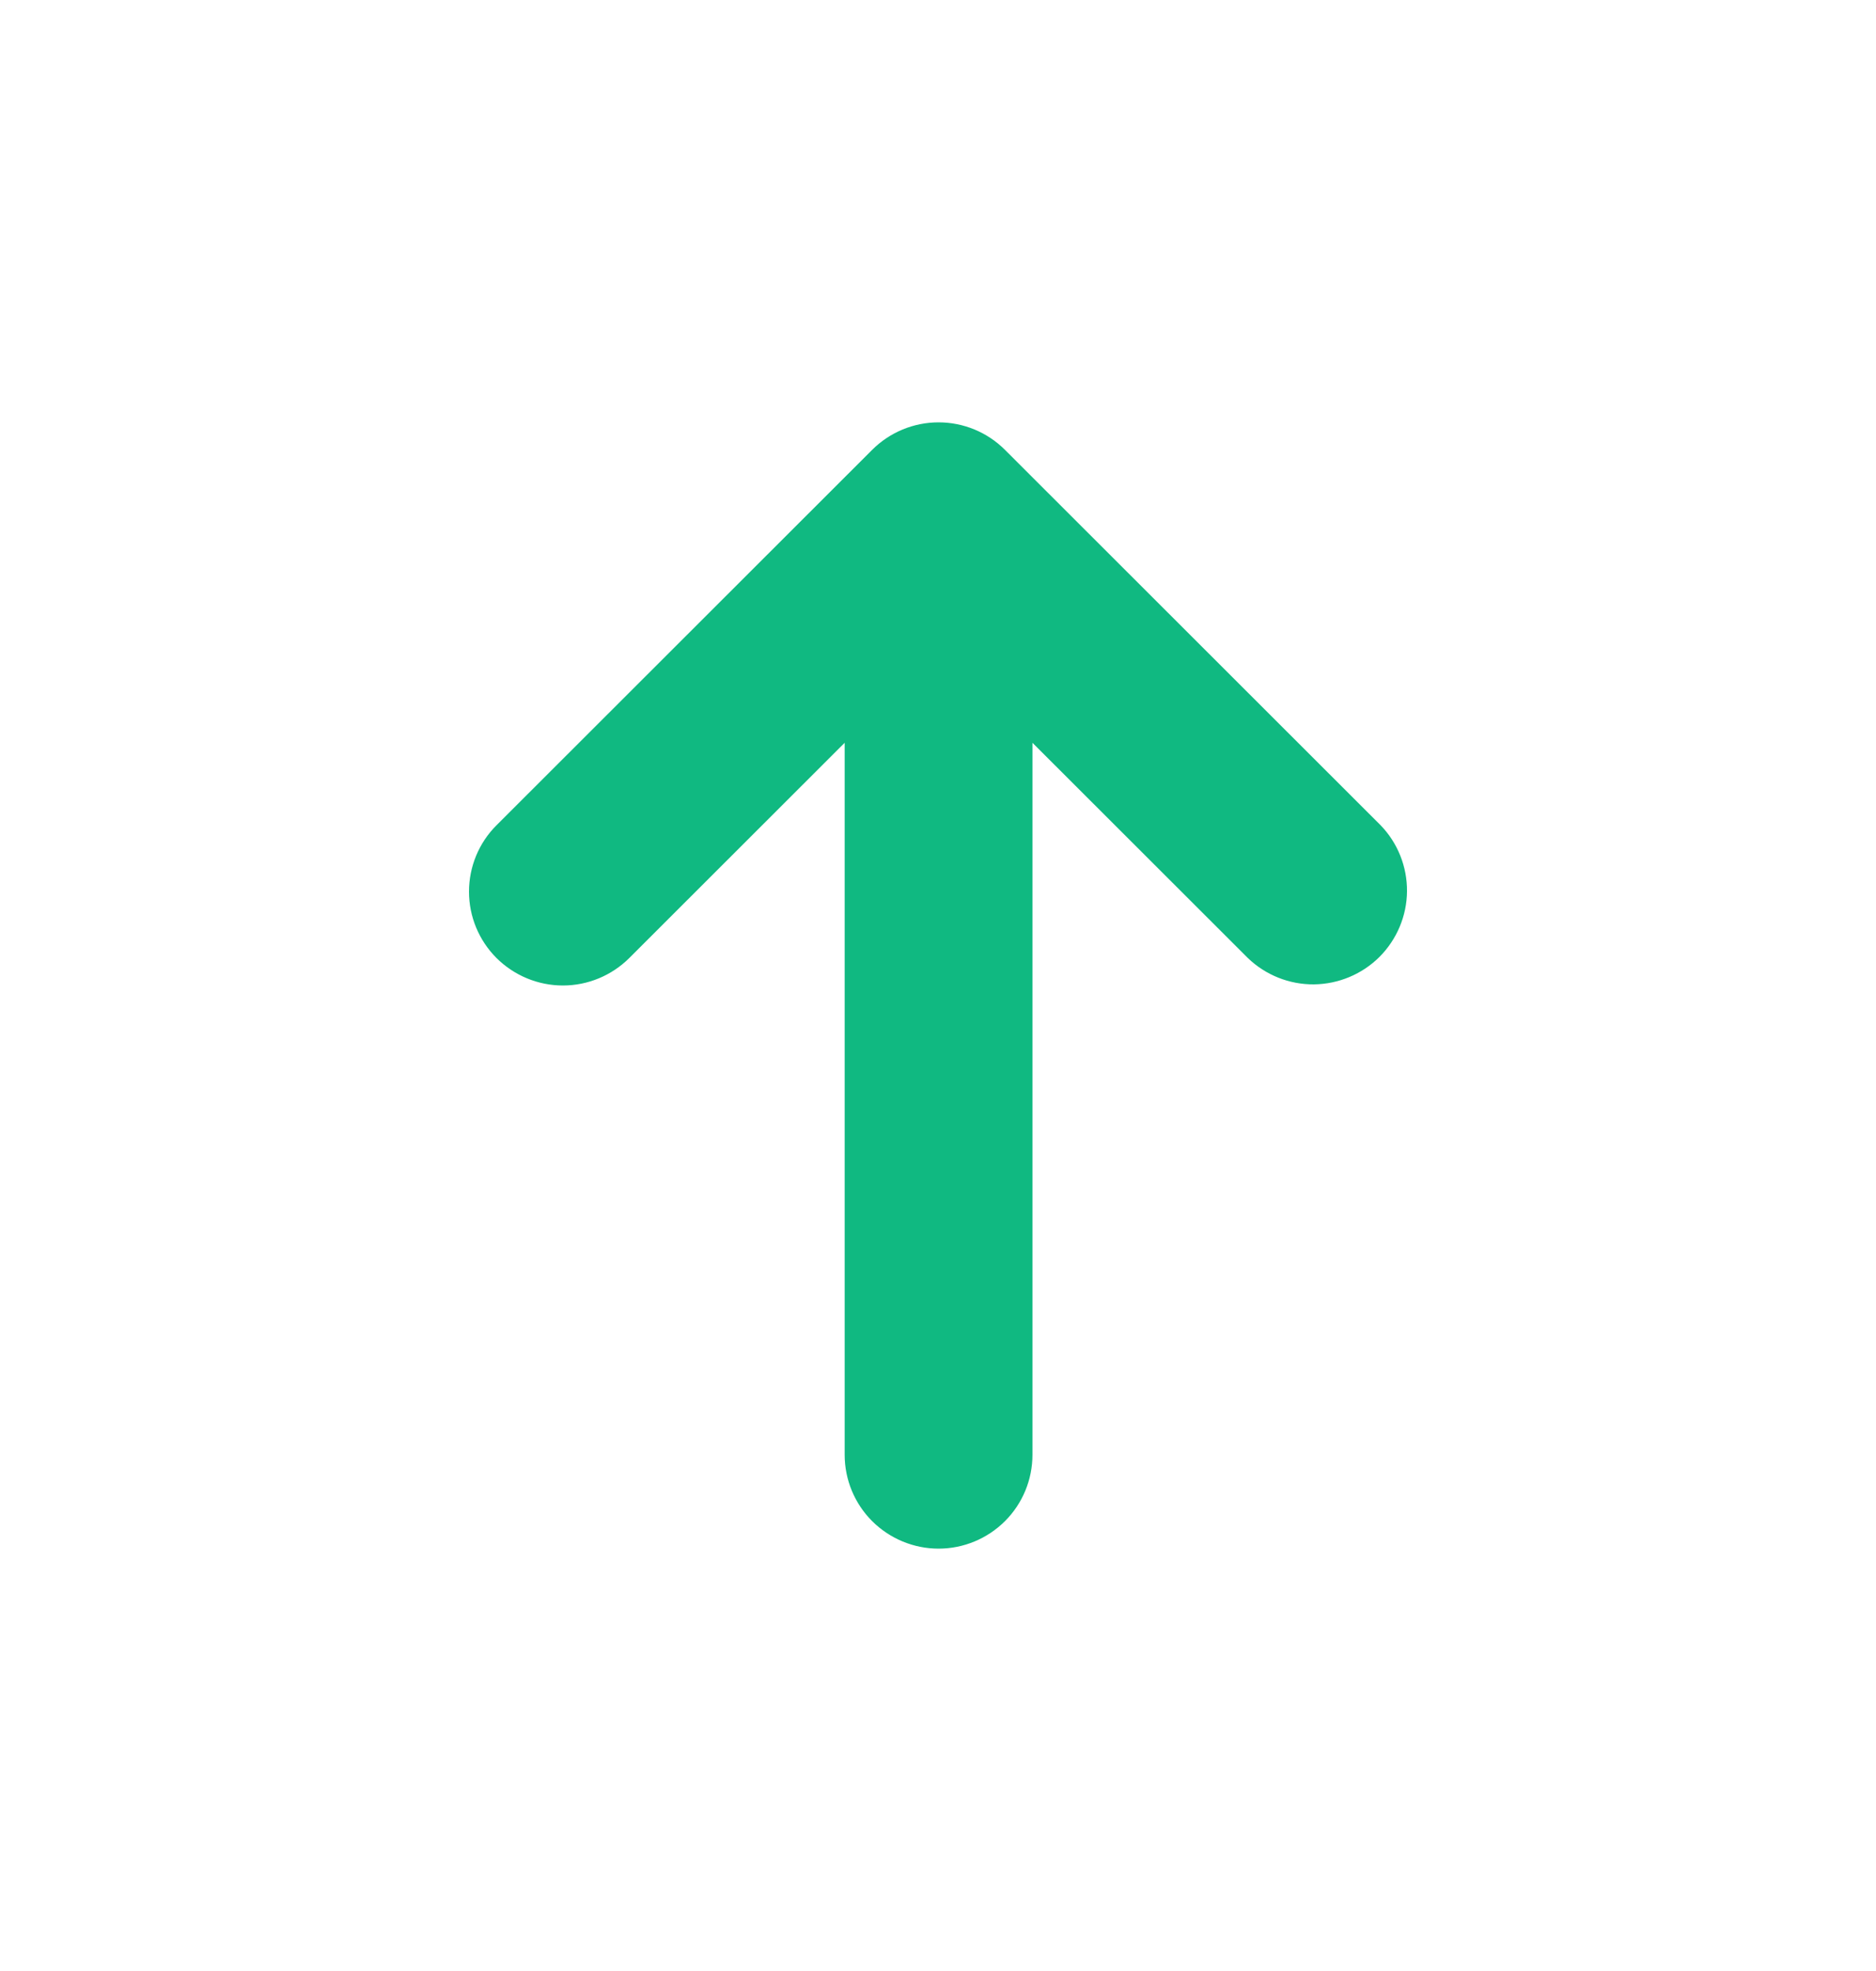 <svg width="20" height="21" viewBox="0 0 20 21" fill="none" xmlns="http://www.w3.org/2000/svg">
<path fill-rule="evenodd" clip-rule="evenodd" d="M5.293 10.207C5.105 10.019 5 9.765 5 9.5C5 9.235 5.105 8.98 5.293 8.793L9.298 4.793C9.486 4.605 9.741 4.5 10.006 4.5C10.271 4.5 10.526 4.605 10.714 4.793L14.719 8.793C14.901 8.981 15.002 9.234 15 9.496C14.998 9.758 14.892 10.009 14.707 10.195C14.521 10.38 14.27 10.485 14.007 10.488C13.745 10.49 13.492 10.389 13.303 10.207L11.007 7.914V15.5C11.007 15.765 10.902 16.019 10.714 16.207C10.526 16.394 10.272 16.5 10.006 16.5C9.741 16.5 9.486 16.394 9.298 16.207C9.11 16.019 9.005 15.765 9.005 15.5V7.914L6.709 10.207C6.521 10.394 6.267 10.5 6.001 10.5C5.736 10.5 5.481 10.394 5.293 10.207Z" fill="#10B981"/>
</svg>
